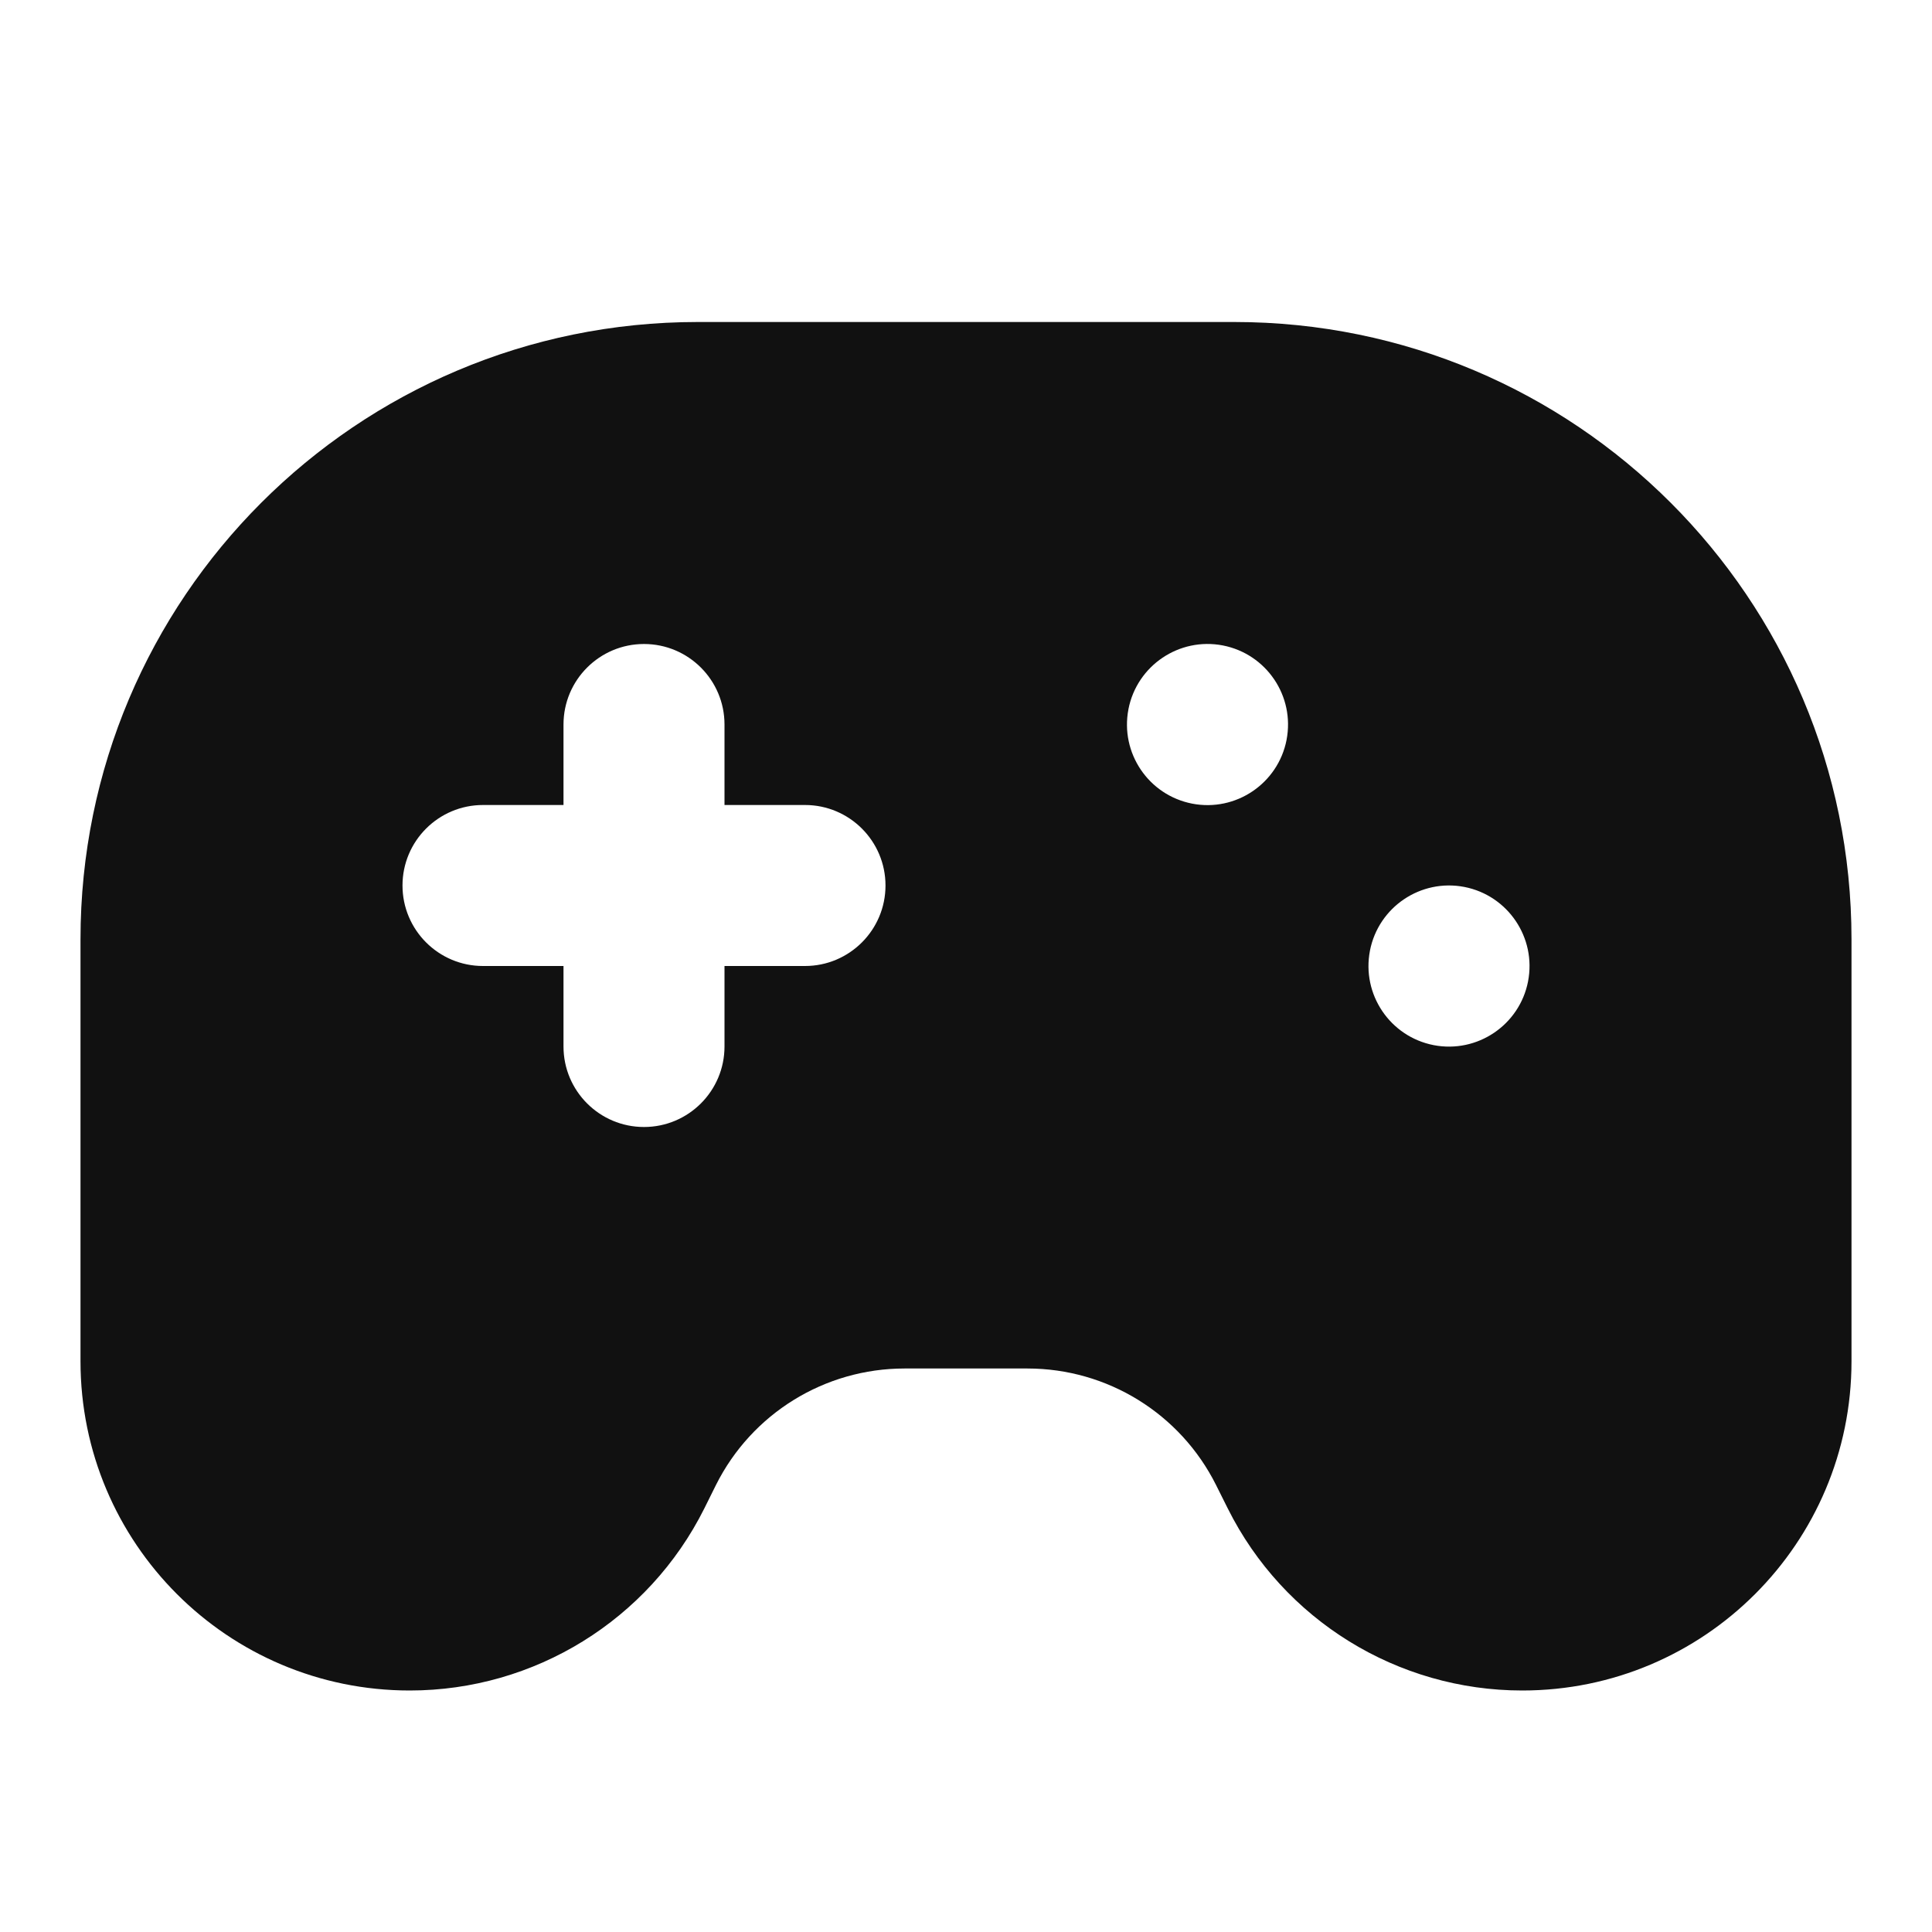 <svg width="24" height="24" viewBox="0 0 24 24" fill="none" xmlns="http://www.w3.org/2000/svg">
<path fill-rule="evenodd" clip-rule="evenodd" d="M1 11.667C1 7.432 4.432 4 8.667 4H15.333C19.567 4 23 7.432 23 11.667V16.91C23 19.169 21.169 21 18.91 21C17.361 21 15.944 20.125 15.252 18.739L15.106 18.447C14.662 17.56 13.756 17 12.764 17H11.236C10.244 17 9.338 17.56 8.894 18.447L8.749 18.739C8.056 20.125 6.639 21 5.09 21C2.831 21 1 19.169 1 16.91V11.667ZM15.982 9.191C16.087 8.648 15.733 8.124 15.191 8.018C14.649 7.913 14.124 8.267 14.018 8.809L14.018 8.81C13.913 9.353 14.267 9.877 14.809 9.983C15.351 10.088 15.876 9.734 15.982 9.192L15.982 9.191ZM9 9C9 8.448 8.552 8 8 8C7.448 8 7 8.448 7 9V10H6C5.448 10 5 10.448 5 11C5 11.552 5.448 12 6 12H7V13C7 13.552 7.448 14 8 14C8.552 14 9 13.552 9 13V12H10C10.552 12 11 11.552 11 11C11 10.448 10.552 10 10 10H9V9ZM18.982 12.191C19.087 11.649 18.733 11.124 18.191 11.018C17.649 10.913 17.124 11.267 17.018 11.809L17.018 11.81C16.913 12.352 17.267 12.877 17.809 12.983C18.351 13.088 18.876 12.734 18.982 12.192L18.982 12.191Z" fill="#111111"/>
</svg>
